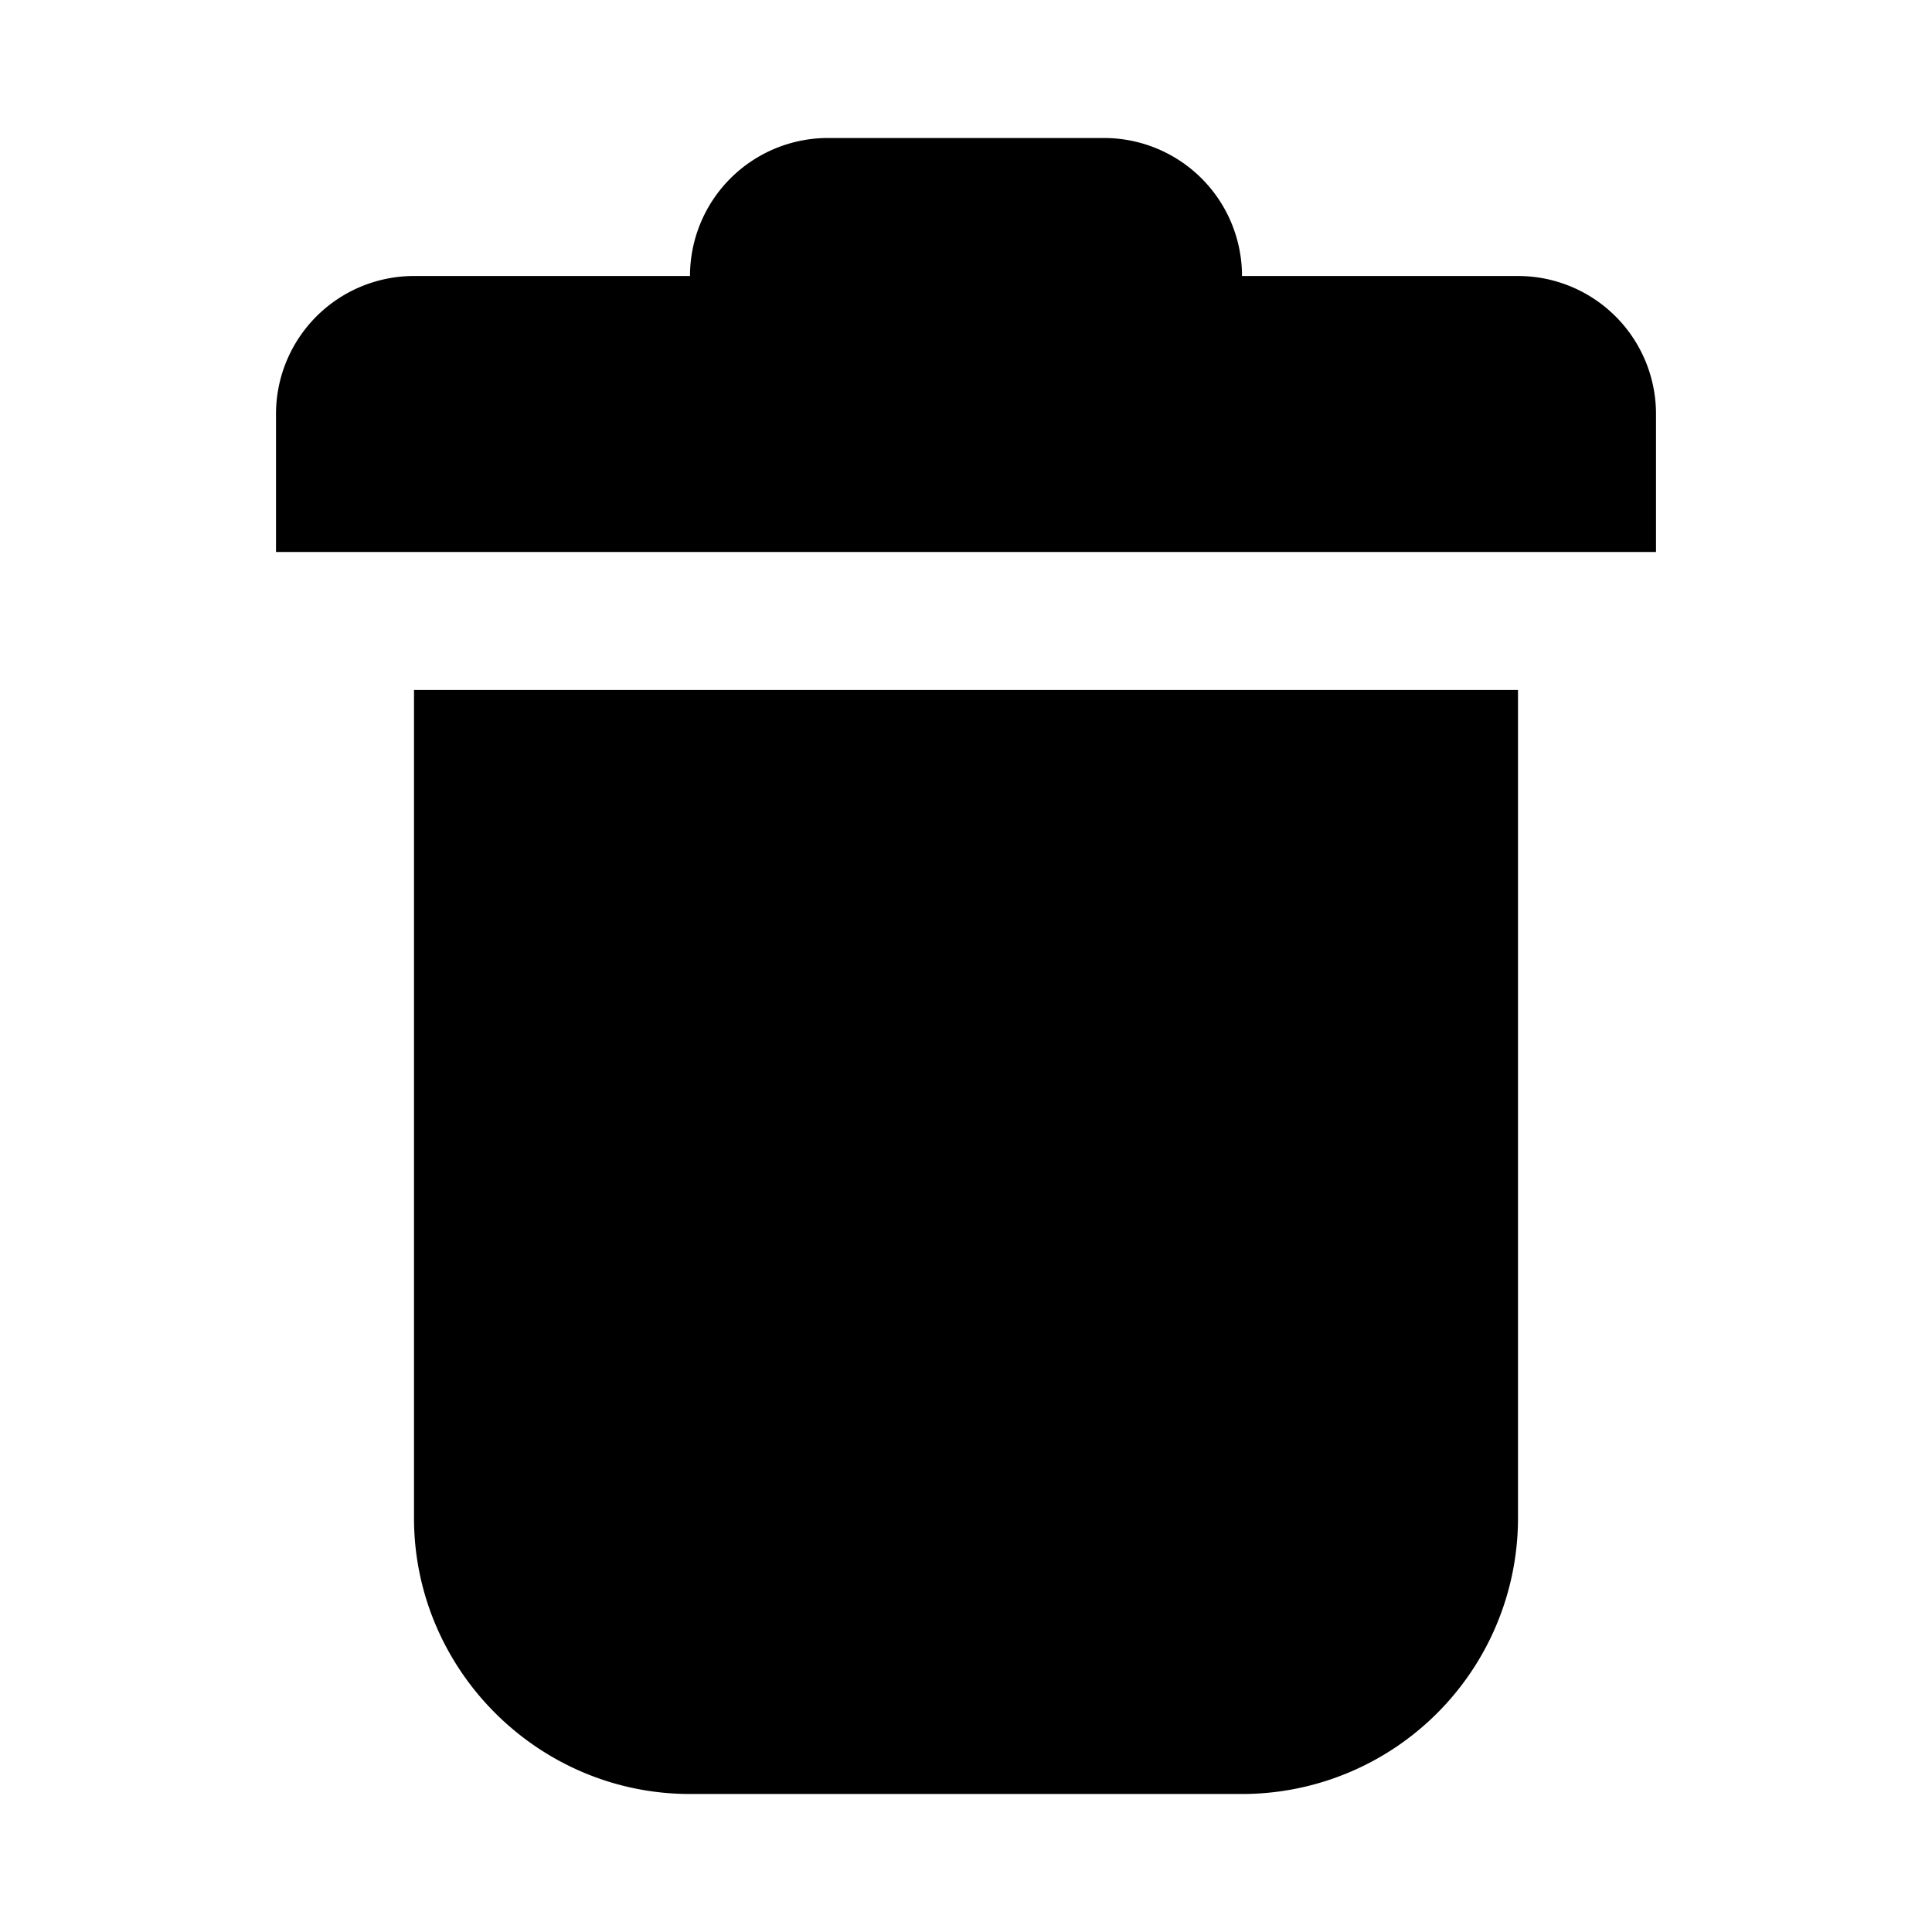 <svg aria-hidden="true" class="svg-icon iconTrashSm" width="14" height="14" viewBox="0 0 14 14"><path d="M11 2a1 1 0 011 1v1H2V3a1 1 0 011-1h2a1 1 0 011-1h2a1 1 0 011 1h2Zm0 3H3v6c0 1.1.9 2 2 2h4a2 2 0 002-2V5Z"/></svg>
